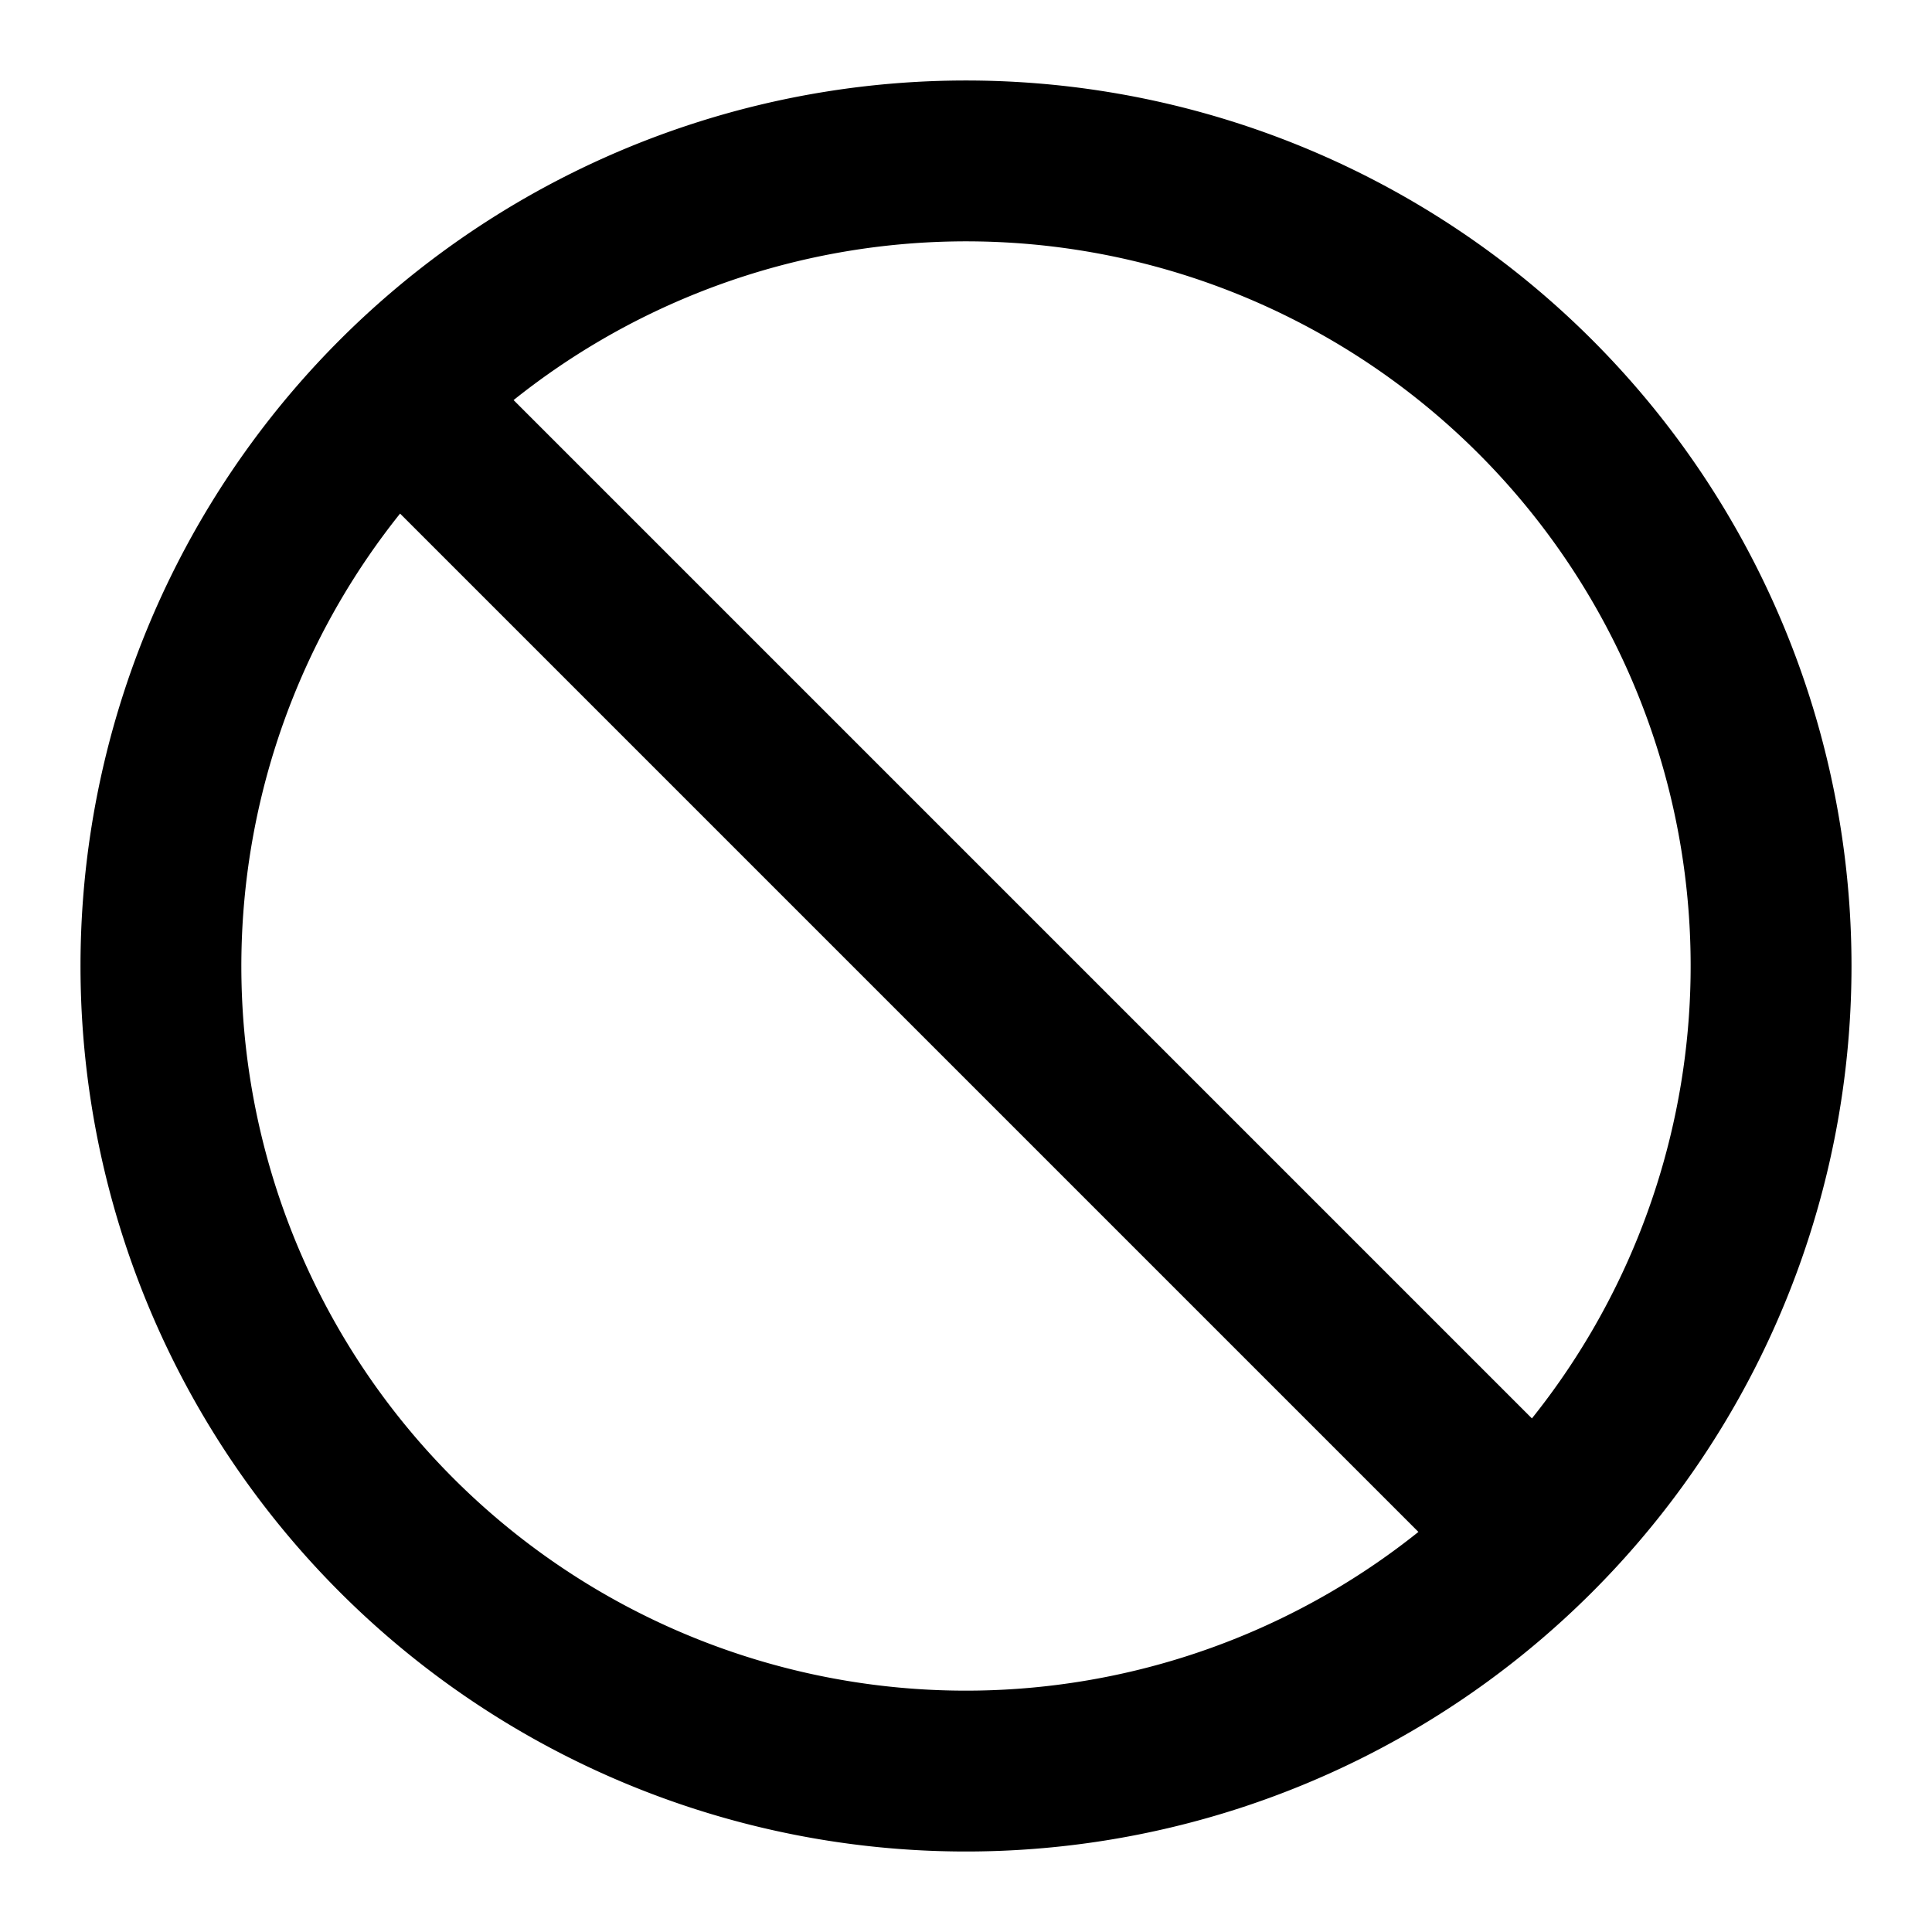 <svg fill="currentColor" color="inherit" font-size="16" viewBox="0 0 48 48" xmlns="http://www.w3.org/2000/svg" width="1em" height="1em"><path d="M46 24a22 22 0 1 0-44 0 22 22 0 0 0 44 0ZM35.24 38.06a18 18 0 0 1-25.3-25.3l25.3 25.3Zm2.82-2.82-25.3-25.3a18 18 0 0 1 25.3 25.3Z"></path></svg>
